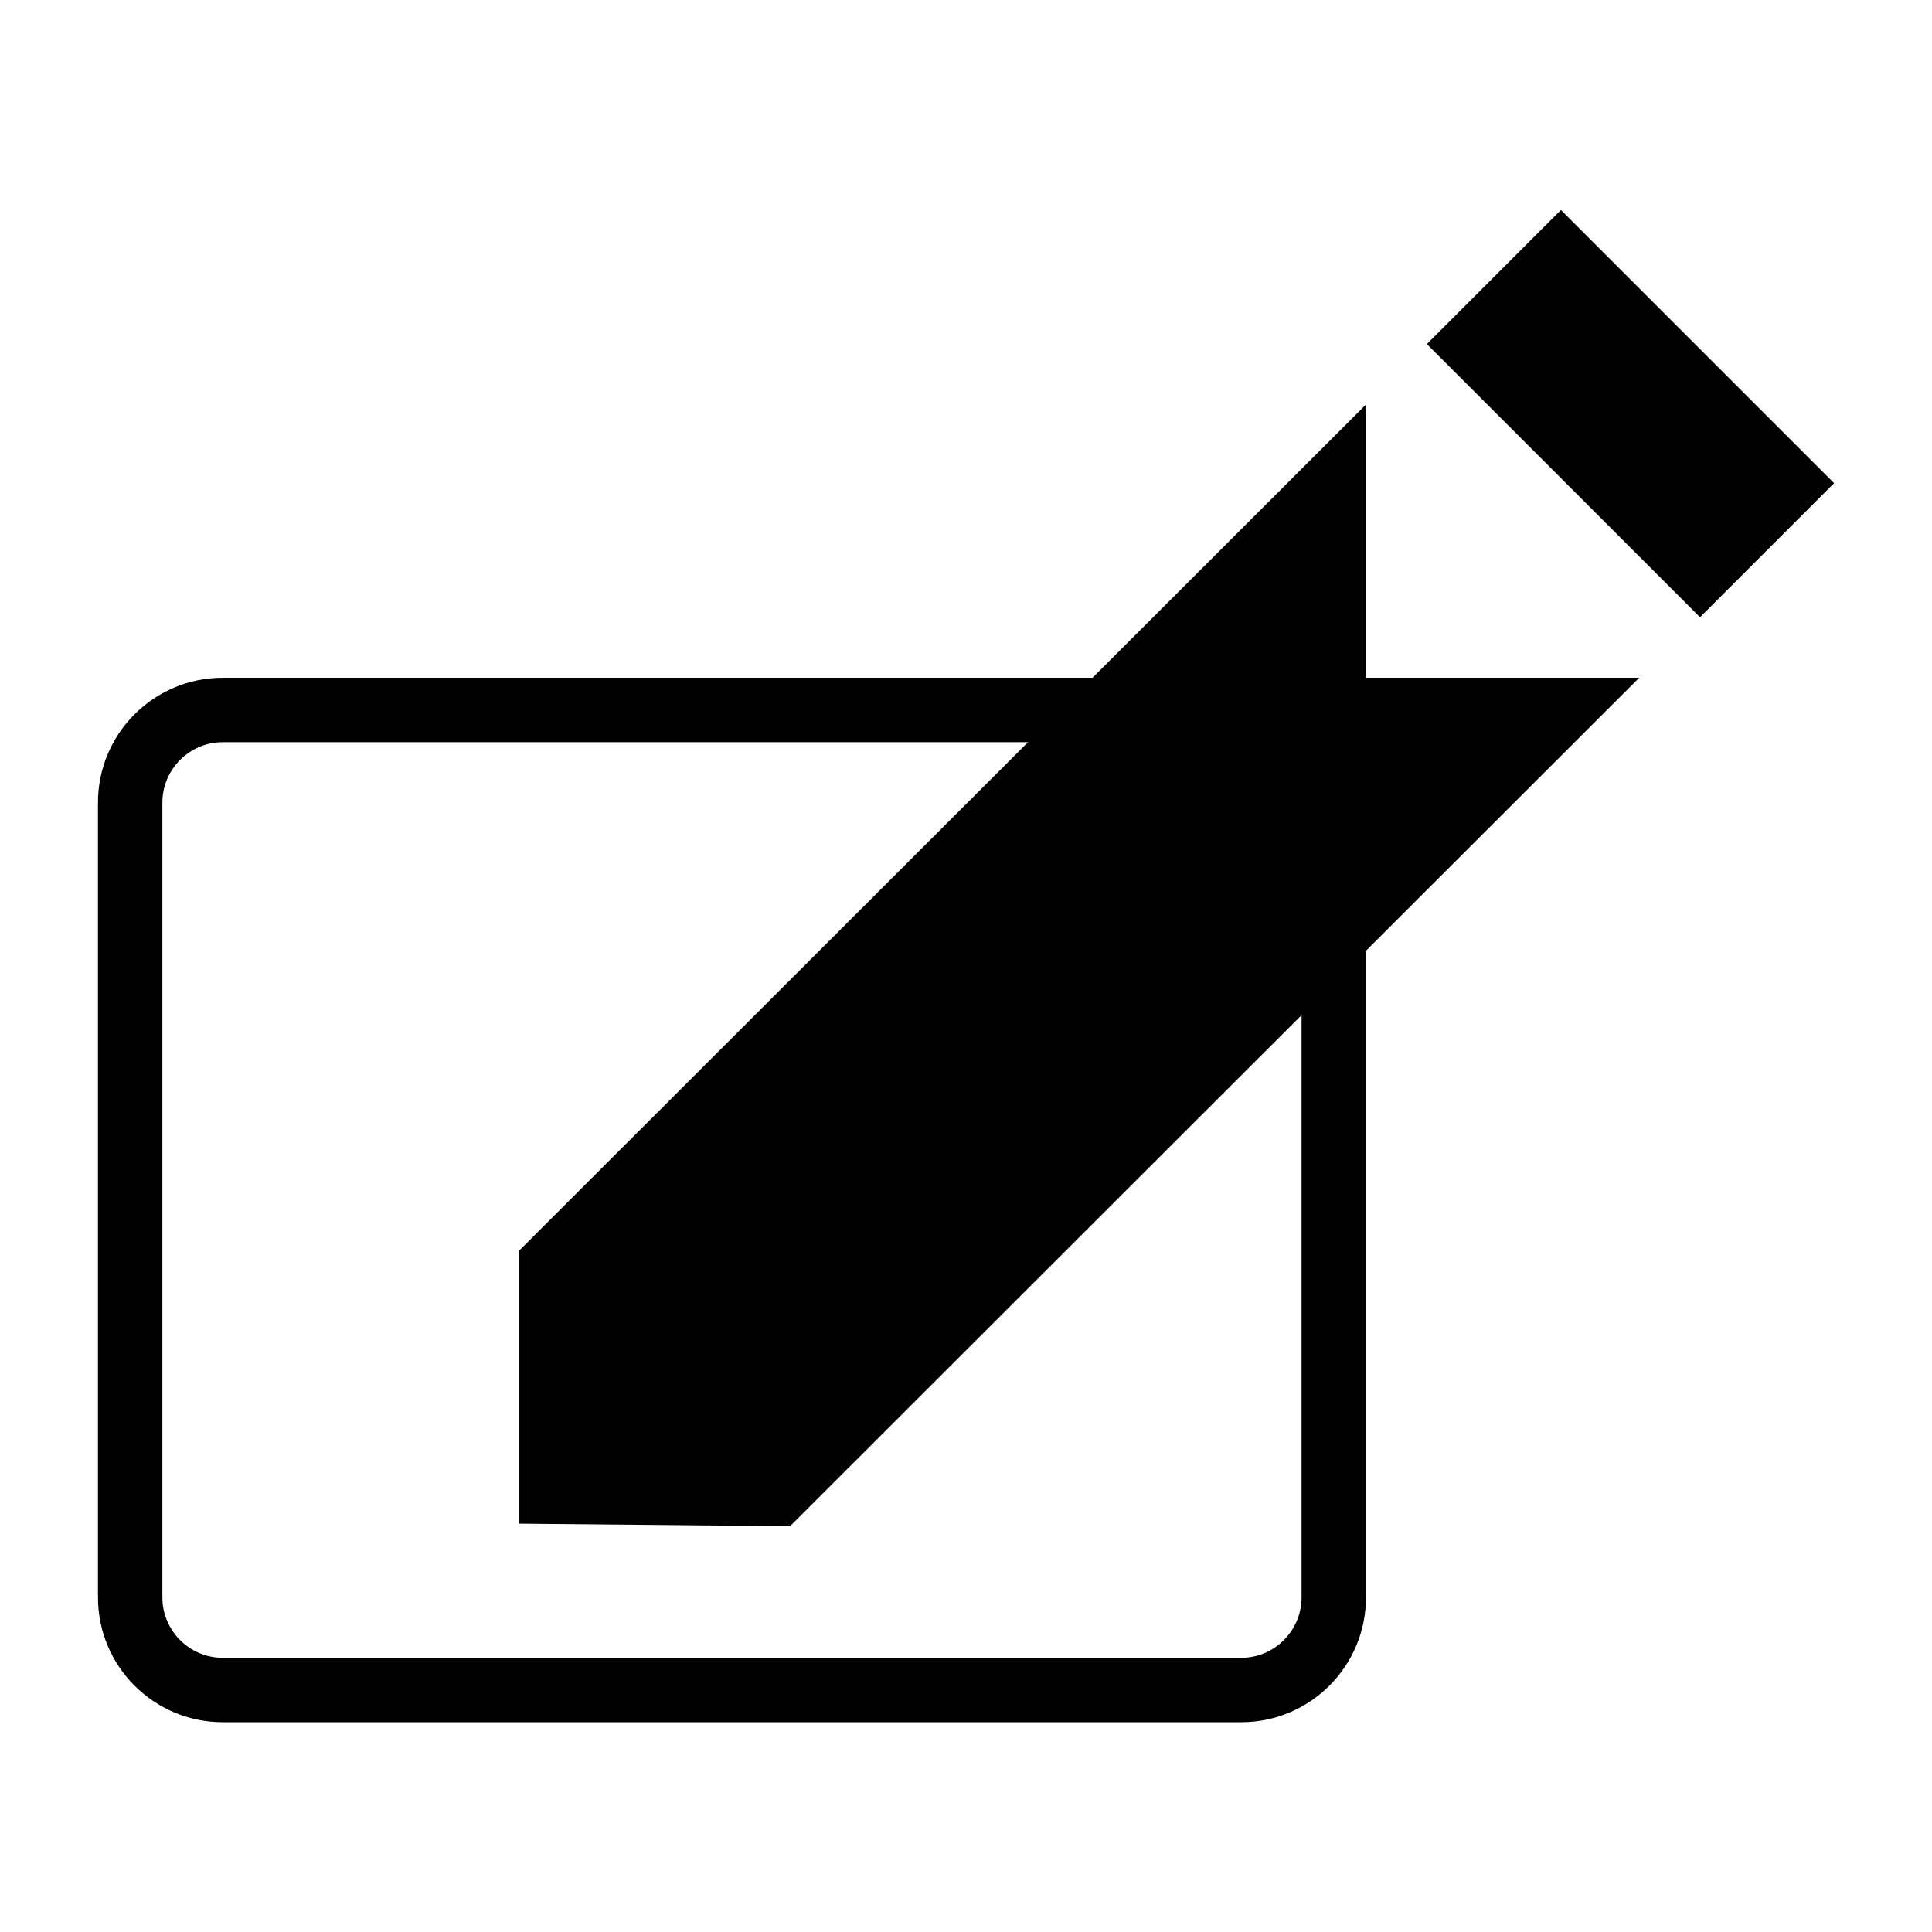 <?xml version="1.0" encoding="utf-8"?>
<!-- Generator: Adobe Illustrator 16.2.1, SVG Export Plug-In . SVG Version: 6.00 Build 0)  -->
<!DOCTYPE svg PUBLIC "-//W3C//DTD SVG 1.1//EN" "http://www.w3.org/Graphics/SVG/1.1/DTD/svg11.dtd">
<svg version="1.1" id="Layer_1" xmlns="http://www.w3.org/2000/svg" xmlns:xlink="http://www.w3.org/1999/xlink" x="0px" y="0px"
	 width="90px" height="90px" viewBox="0 0 90 90" enable-background="new 0 0 90 90" xml:space="preserve">
<g>
	<g>
		
			<rect x="66.949" y="14.841" transform="matrix(-0.707 -0.707 0.707 -0.707 116.035 86.579)" width="17.999" height="8.834"/>
		<polygon points="76.361,31.573 63.633,31.573 63.633,18.845 24.193,58.25 24.193,70.977 36.803,71.096 		"/>
	</g>
	<g>
		<path d="M57.818,34.573c1.552,0,2.814,1.264,2.814,2.816v37.024c0,1.552-1.263,2.814-2.814,2.814H10.379
			c-1.553,0-2.815-1.263-2.815-2.814V37.39c0-1.553,1.263-2.816,2.815-2.816H57.818 M57.818,31.573H10.379
			c-3.212,0-5.815,2.604-5.815,5.816v37.024c0,3.211,2.604,5.814,5.815,5.814h47.439c3.211,0,5.814-2.604,5.814-5.814V37.39
			C63.633,34.177,61.029,31.573,57.818,31.573L57.818,31.573z"/>
	</g>
</g>
</svg>
